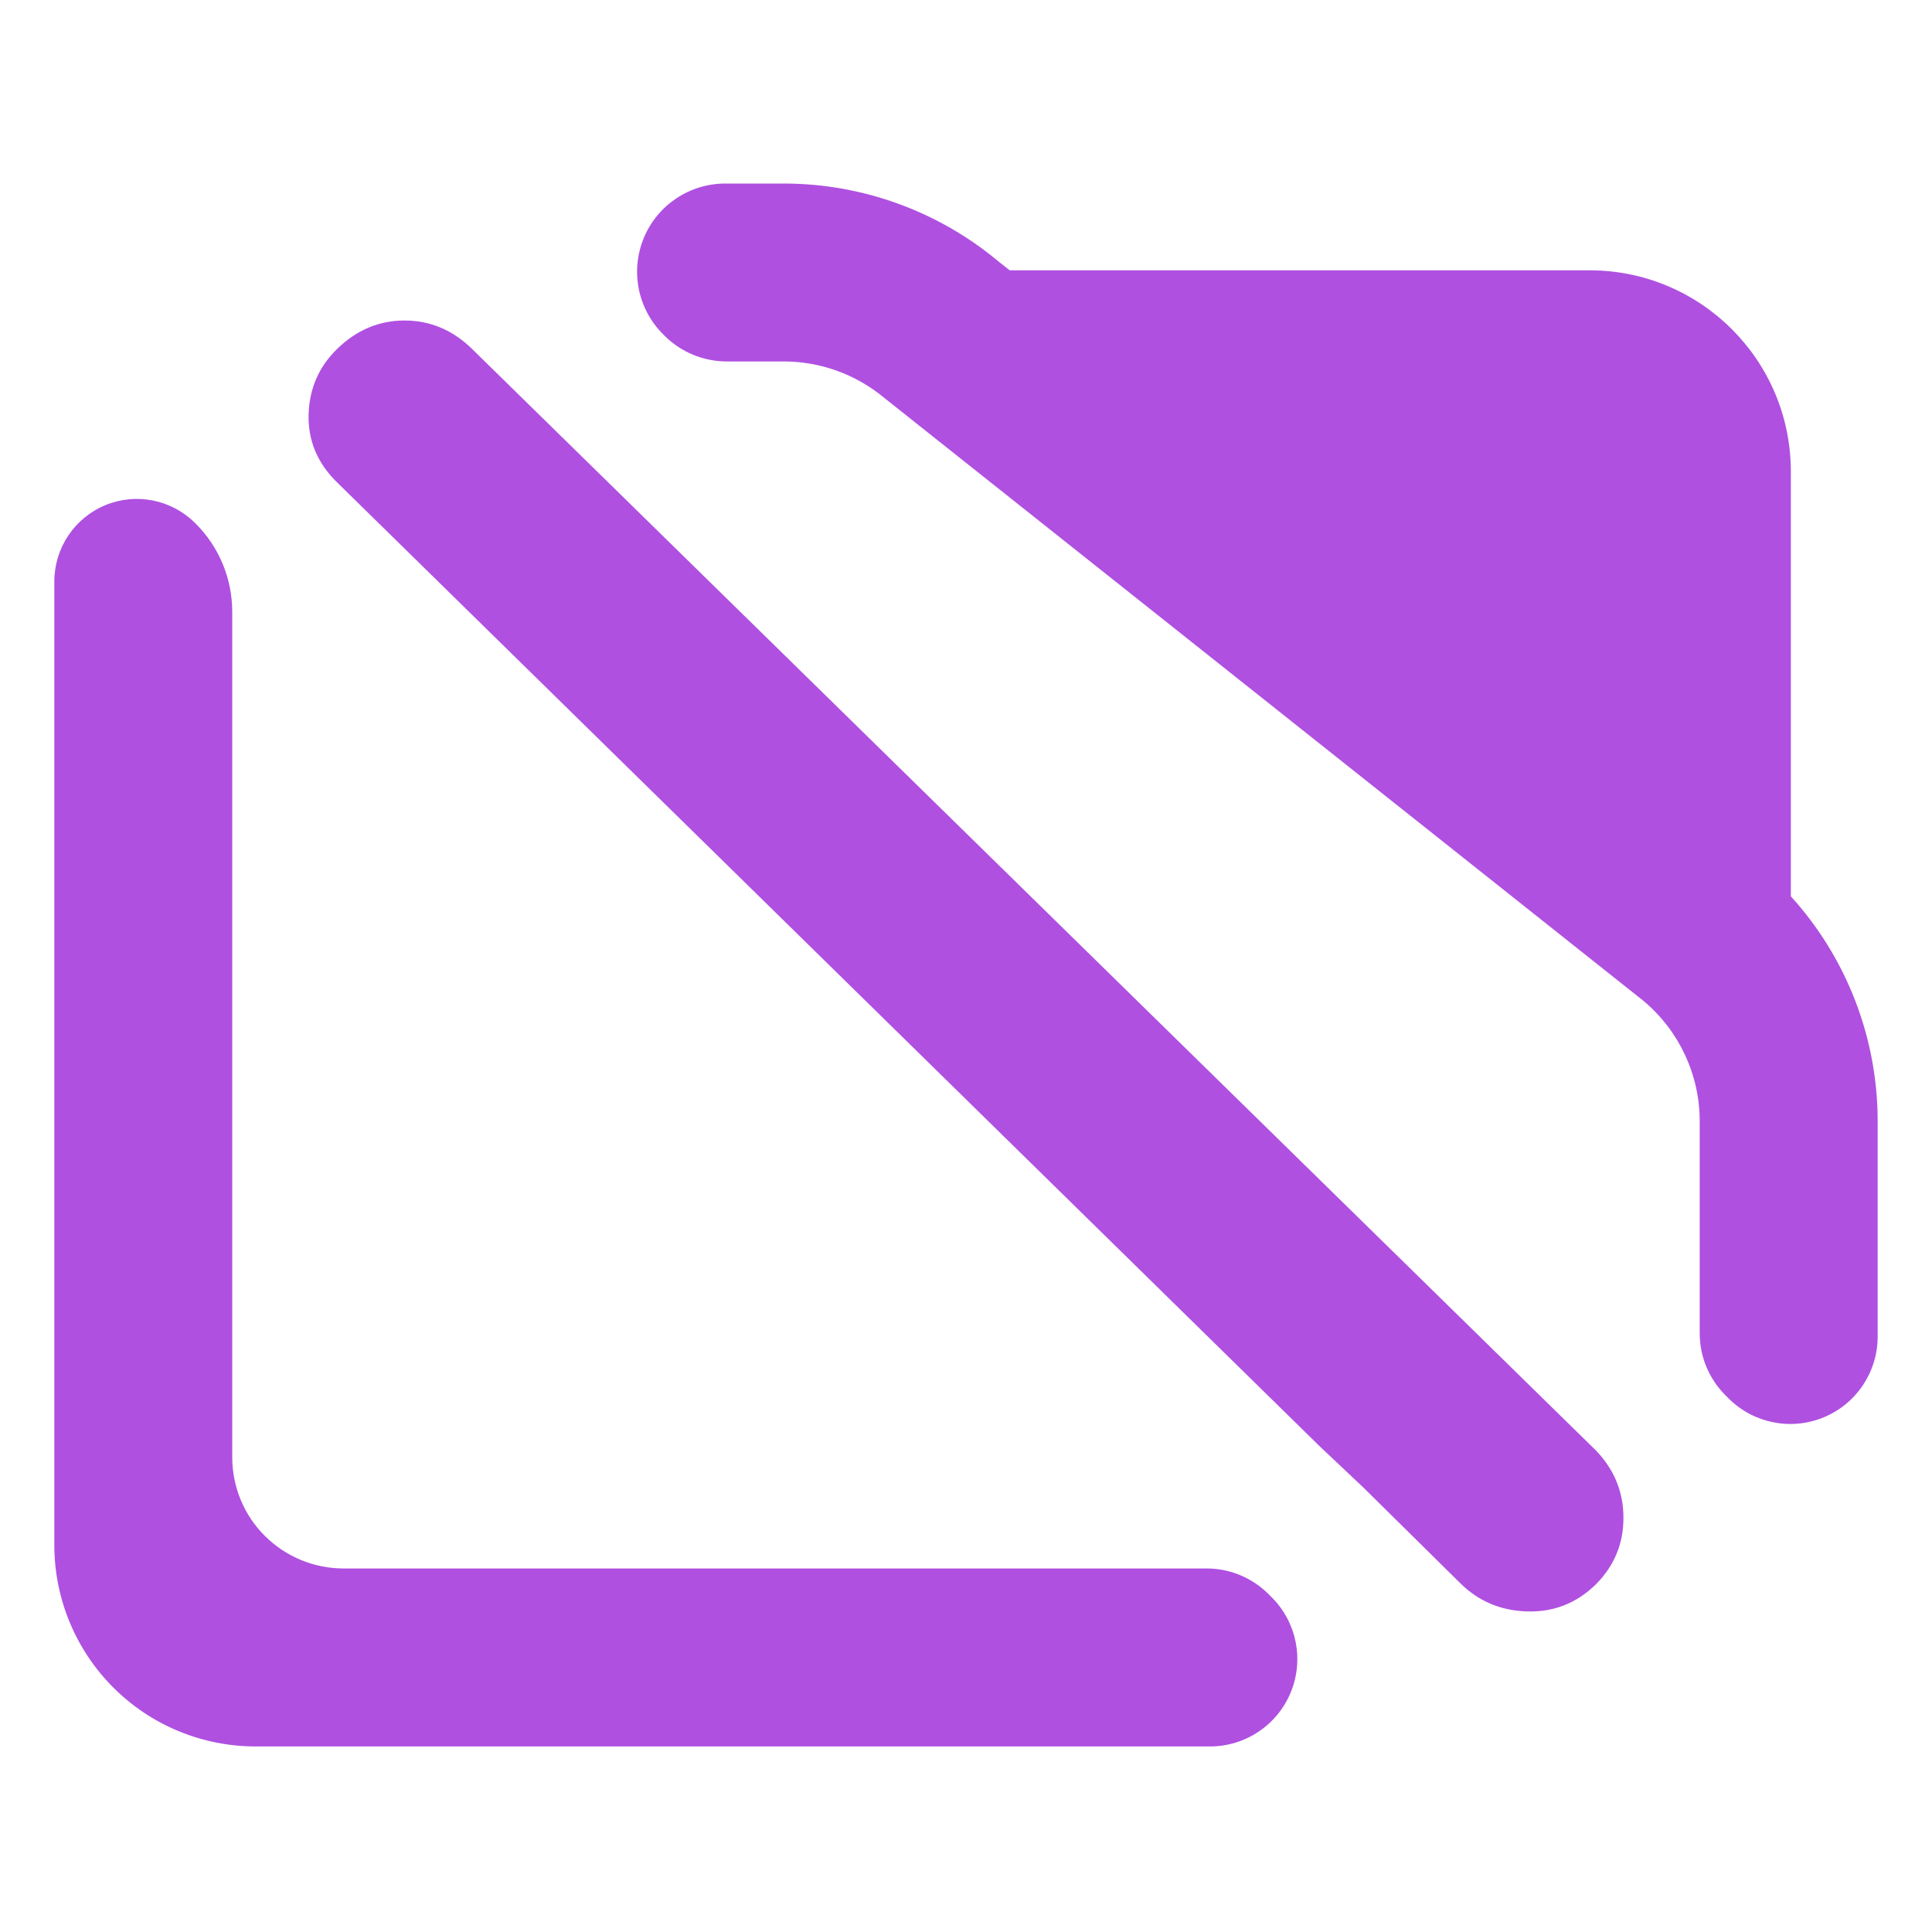 <?xml version="1.0" encoding="utf-8"?>
<svg clip-rule="evenodd" fill-rule="evenodd" stroke-linejoin="round" stroke-miterlimit="2" viewBox="0 0 48 48" xmlns="http://www.w3.org/2000/svg">
  <path fill="rgb(175, 80, 225)" d="M 33.86 36.945 L 32.818 35.962 L 32.815 35.96 L 8.37 11.98 C 7.873 11.492 7.645 10.921 7.668 10.277 C 7.69 9.644 7.926 9.111 8.368 8.677 C 8.861 8.192 9.426 7.963 10.051 7.963 C 10.677 7.963 11.242 8.192 11.733 8.674 L 39.652 36.038 L 39.678 36.065 C 40.117 36.535 40.334 37.084 40.334 37.71 C 40.334 38.347 40.11 38.893 39.664 39.348 L 39.651 39.361 C 39.165 39.838 38.587 40.059 37.924 40.035 C 37.276 40.012 36.732 39.779 36.289 39.343 L 36.286 39.34 L 33.86 36.945 Z M 15.995 5.913 C 16.333 5.094 17.133 4.56 18.02 4.56 L 19.47 4.56 C 21.415 4.56 23.3 5.241 24.795 6.486 L 25.085 6.716 L 39.494 6.716 C 42.255 6.716 44.493 8.955 44.493 11.716 L 44.493 22.269 C 45.873 23.788 46.65 25.778 46.65 27.857 L 46.65 33.216 C 46.647 34.091 46.118 34.88 45.308 35.214 C 44.498 35.548 43.567 35.363 42.947 34.744 C 42.919 34.716 42.892 34.689 42.866 34.663 C 42.459 34.256 42.229 33.703 42.229 33.128 C 42.229 31.416 42.229 27.857 42.229 27.857 C 42.229 26.707 41.722 25.616 40.842 24.875 L 40.824 24.86 L 21.96 9.878 C 21.259 9.298 20.38 8.98 19.47 8.98 L 18.056 8.98 C 17.476 8.98 16.919 8.75 16.509 8.339 C 16.497 8.327 16.483 8.314 16.471 8.301 C 15.844 7.675 15.656 6.733 15.995 5.913 Z M 32.068 42.047 C 31.734 42.859 30.941 43.39 30.062 43.39 C 21.707 43.39 6.35 43.39 6.35 43.39 C 5.023 43.39 3.751 42.863 2.815 41.926 C 1.877 40.988 1.35 39.716 1.35 38.39 C 1.35 38.39 1.35 22.68 1.35 14.432 C 1.356 13.606 1.857 12.863 2.621 12.549 C 3.385 12.235 4.263 12.412 4.848 12.995 L 4.861 13.008 C 5.444 13.59 5.77 14.378 5.77 15.201 L 5.77 36.206 C 5.77 36.939 6.061 37.642 6.579 38.158 C 7.098 38.676 7.8 38.968 8.533 38.968 L 29.98 38.968 C 30.553 38.968 31.102 39.196 31.509 39.598 C 31.536 39.625 31.563 39.653 31.591 39.68 C 32.215 40.3 32.403 41.234 32.068 42.047 Z"/>
</svg>
